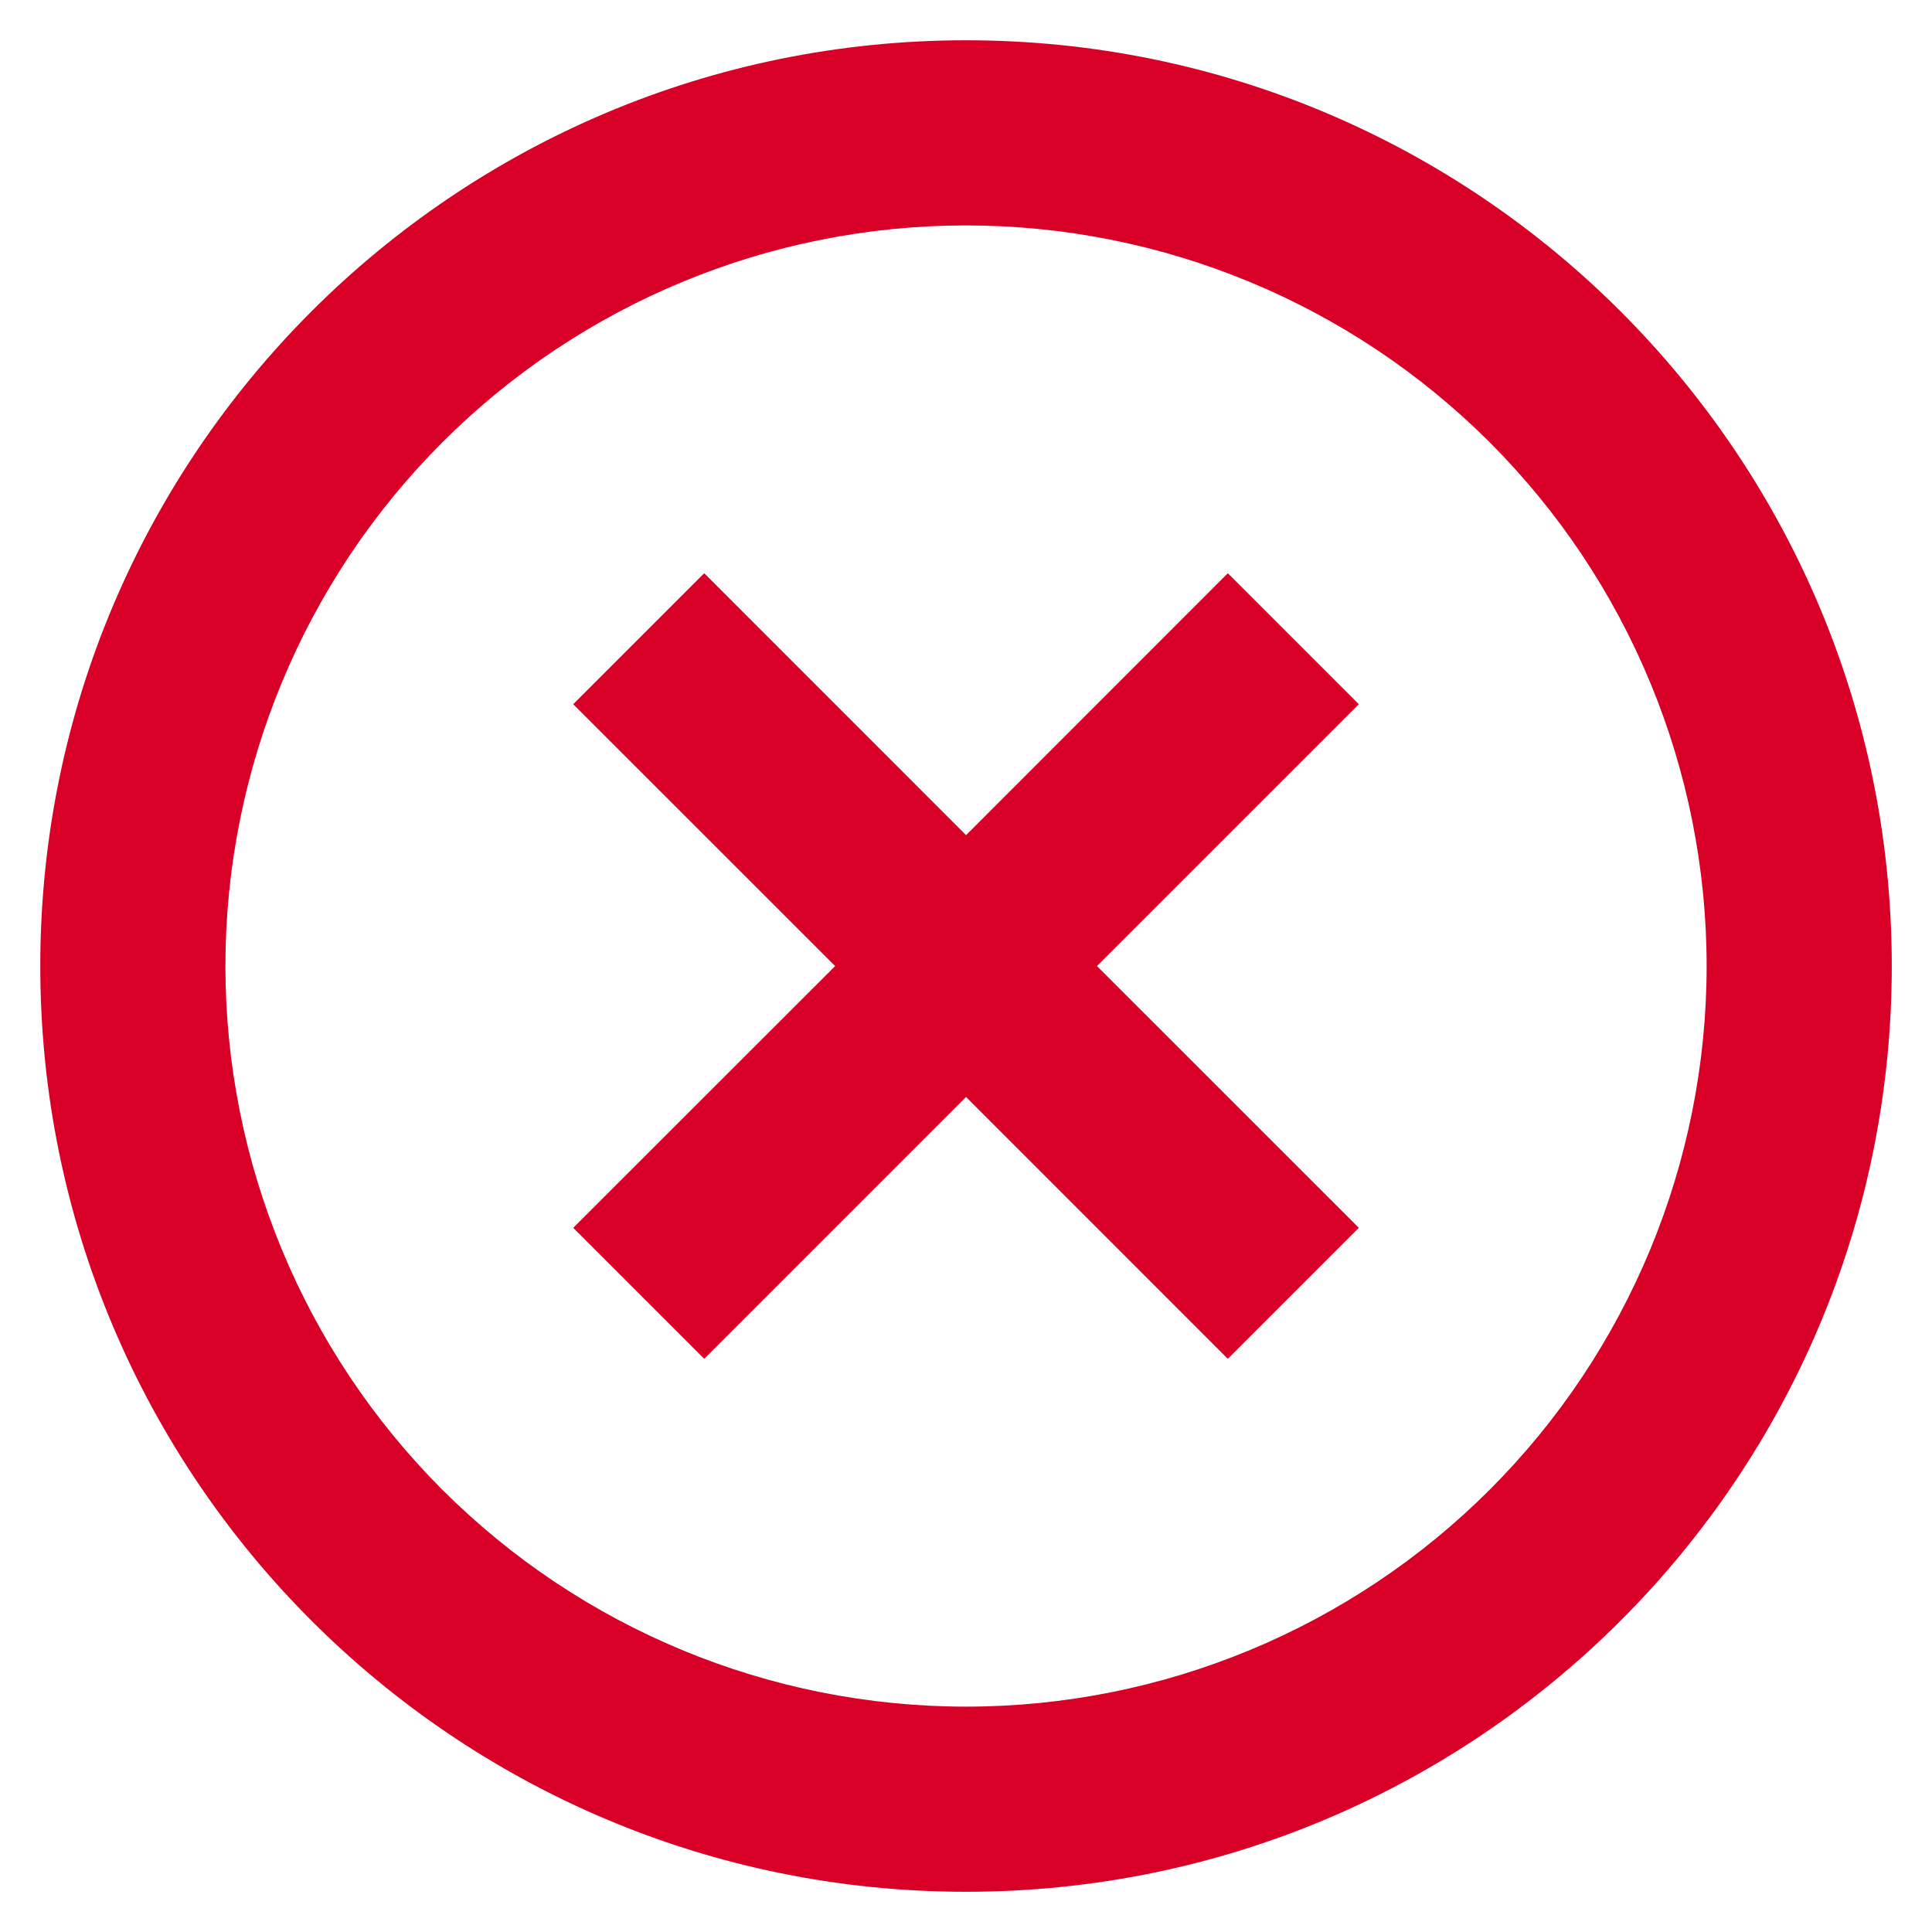 <svg width="40" height="40" viewBox="0 0 40 40" fill="none" xmlns="http://www.w3.org/2000/svg">
<path d="M20.001 39.167C9.415 39.167 0.834 30.586 0.834 20.001C0.834 9.415 9.415 0.834 20.001 0.834C30.586 0.834 39.167 9.415 39.167 20.001C39.167 30.586 30.586 39.167 20.001 39.167ZM20.001 35.334C24.067 35.334 27.967 33.718 30.843 30.843C33.718 27.967 35.334 24.067 35.334 20.001C35.334 15.934 33.718 12.034 30.843 9.158C27.967 6.283 24.067 4.667 20.001 4.667C15.934 4.667 12.034 6.283 9.158 9.158C6.283 12.034 4.667 15.934 4.667 20.001C4.667 24.067 6.283 27.967 9.158 30.843C12.034 33.718 15.934 35.334 20.001 35.334ZM20.001 17.291L25.421 11.868L28.133 14.58L22.711 20.001L28.133 25.421L25.421 28.133L20.001 22.711L14.58 28.133L11.868 25.421L17.291 20.001L11.868 14.58L14.58 11.868L20.001 17.291Z" fill="#D80027"/>
</svg>

